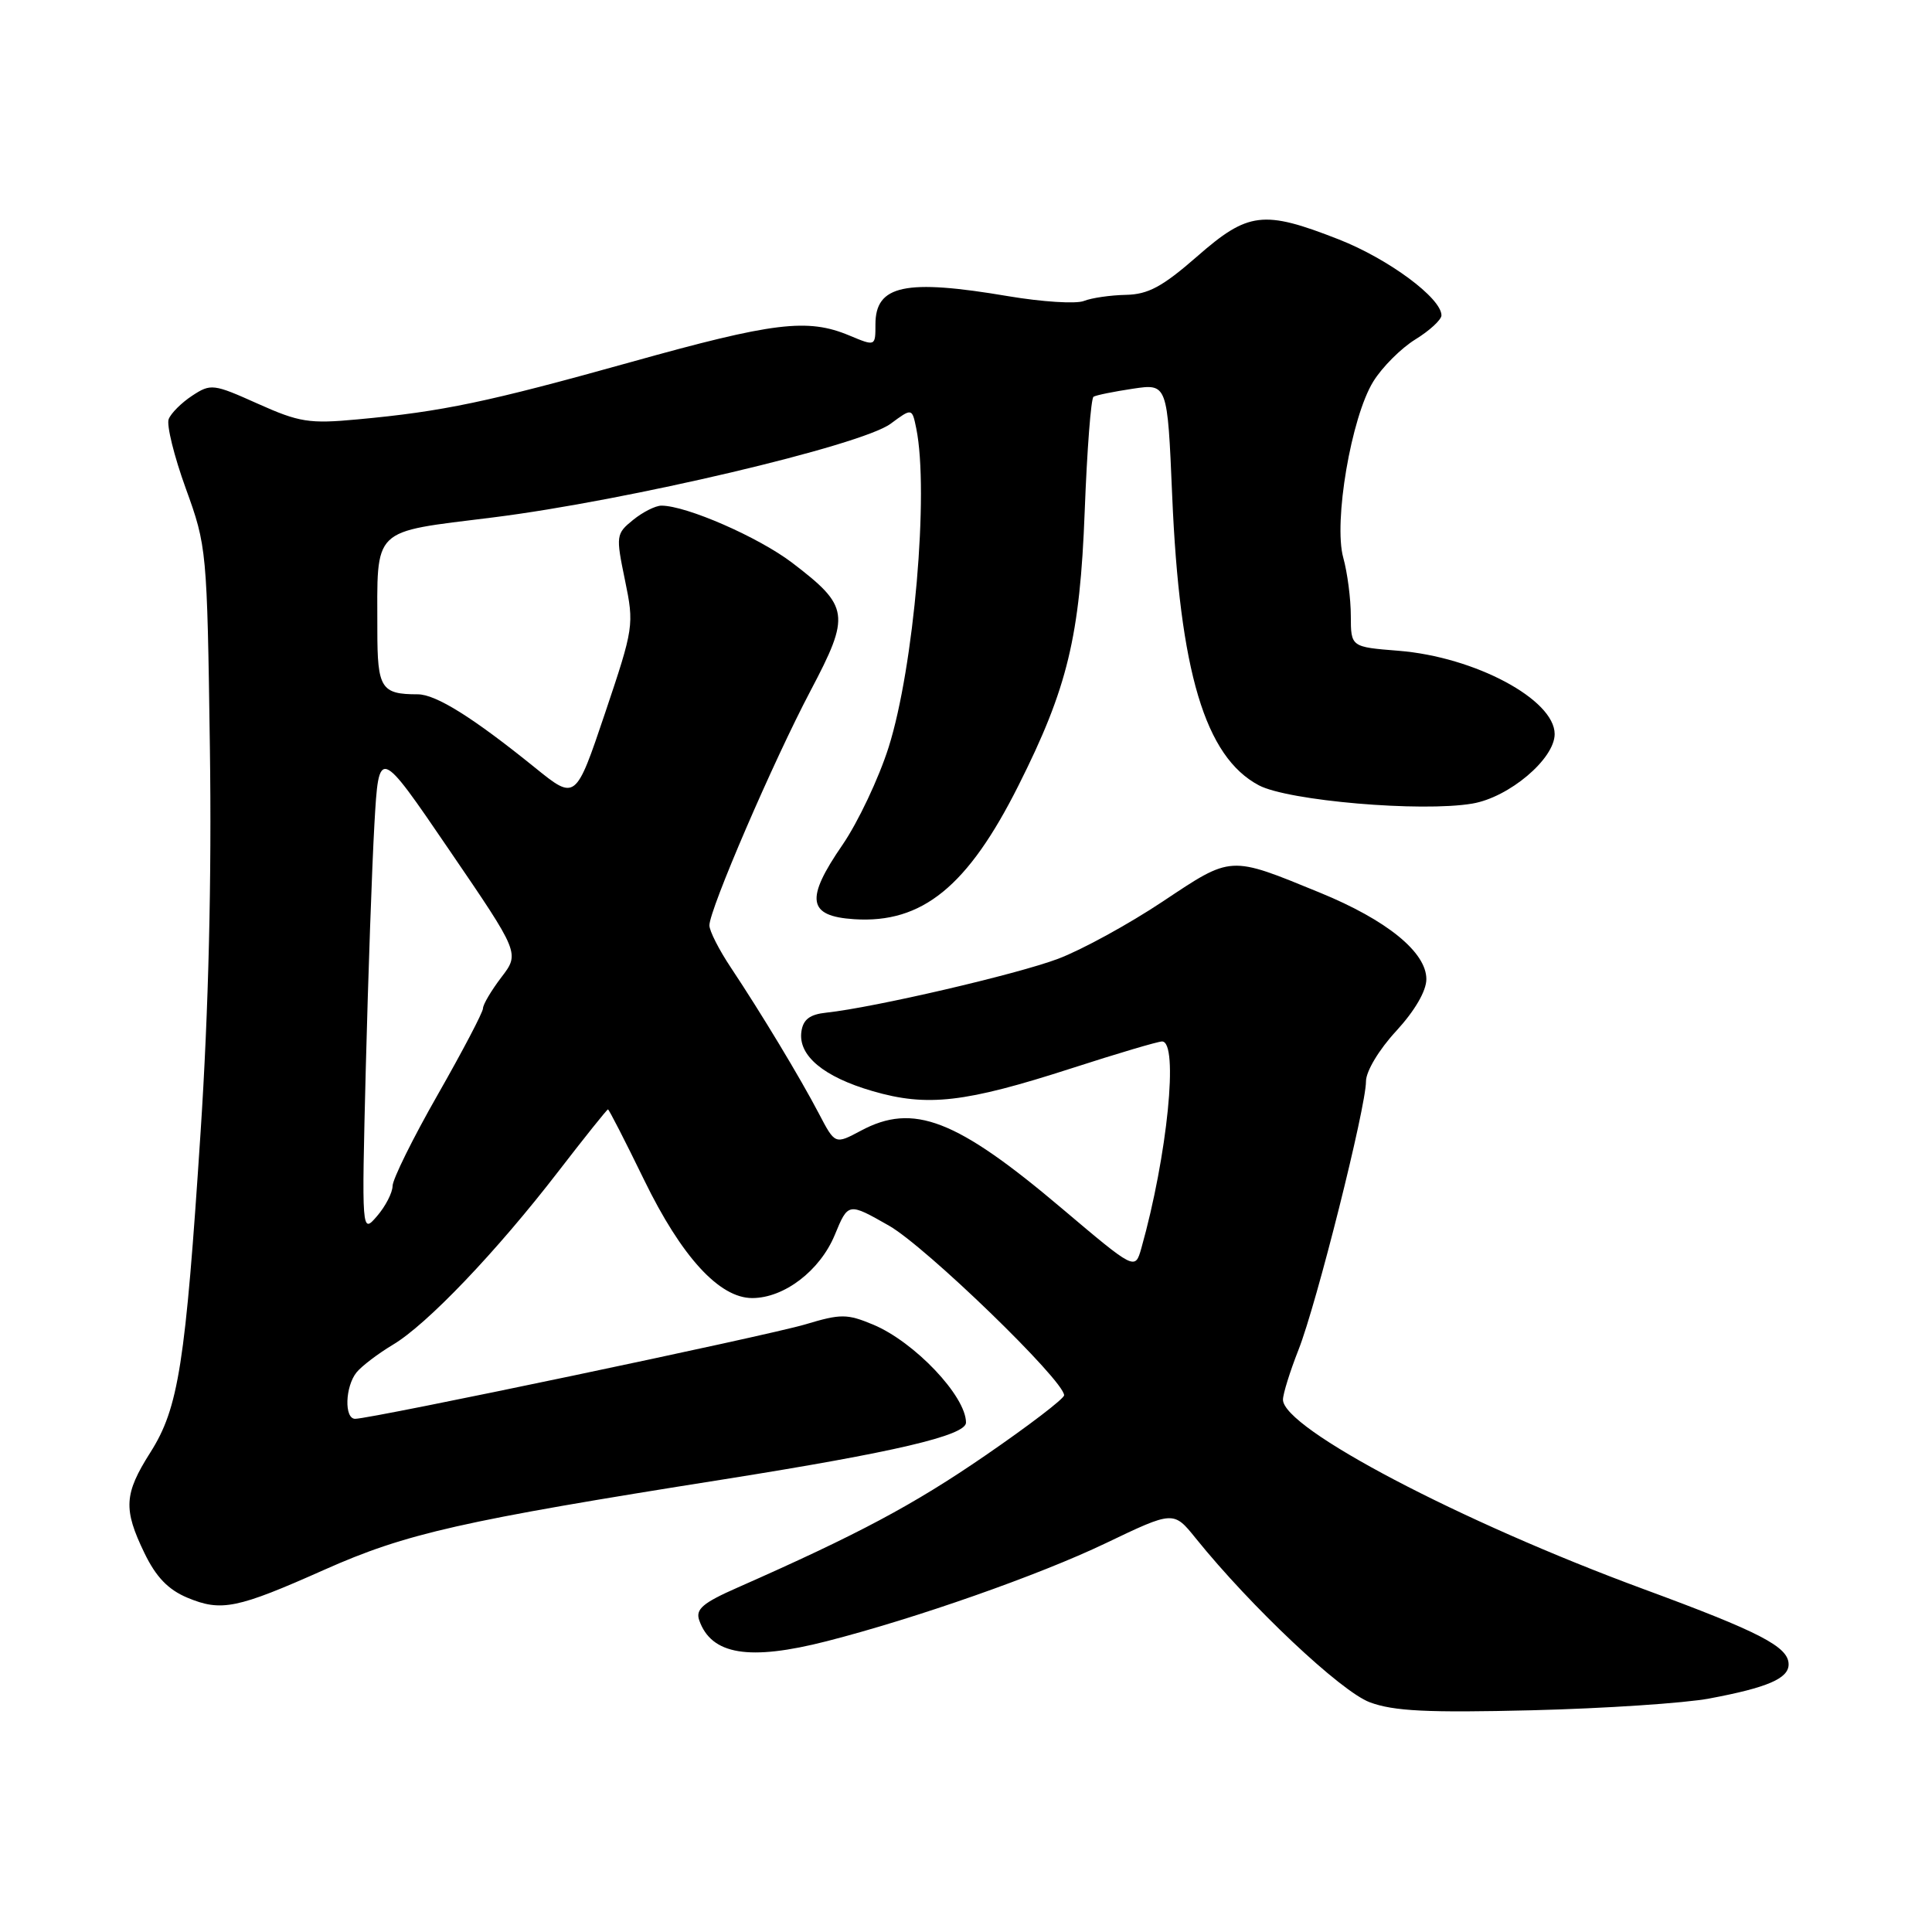 <?xml version="1.0" encoding="UTF-8" standalone="no"?>
<!DOCTYPE svg PUBLIC "-//W3C//DTD SVG 1.1//EN" "http://www.w3.org/Graphics/SVG/1.1/DTD/svg11.dtd" >
<svg xmlns="http://www.w3.org/2000/svg" xmlns:xlink="http://www.w3.org/1999/xlink" version="1.1" viewBox="0 0 256 256">
 <g >
 <path fill="currentColor"
d=" M 226.50 225.06 C 234.19 223.62 237.00 222.41 237.00 220.54 C 237.00 218.21 233.24 216.26 217.80 210.57 C 193.51 201.62 170.00 189.27 170.00 185.46 C 170.00 184.70 170.93 181.72 172.06 178.85 C 174.45 172.80 181.00 146.72 181.00 143.28 C 181.00 141.96 182.72 139.08 185.00 136.62 C 187.47 133.93 189.00 131.31 189.00 129.74 C 189.00 126.17 183.76 121.91 174.89 118.28 C 162.86 113.35 163.27 113.33 154.06 119.46 C 149.57 122.45 143.33 125.87 140.19 127.05 C 134.76 129.10 115.83 133.50 109.50 134.18 C 107.30 134.41 106.42 135.08 106.19 136.69 C 105.74 139.86 109.11 142.69 115.63 144.58 C 122.88 146.69 127.87 146.11 142.00 141.55 C 148.03 139.60 153.42 138.00 153.98 138.00 C 156.21 138.00 154.69 153.14 151.23 165.41 C 150.40 168.32 150.40 168.32 140.69 160.11 C 126.72 148.29 121.02 146.09 114.06 149.83 C 110.65 151.65 110.65 151.65 108.52 147.58 C 106.01 142.78 100.86 134.25 96.85 128.22 C 95.28 125.87 94.00 123.35 94.00 122.62 C 94.00 120.52 102.45 100.91 107.41 91.51 C 112.71 81.46 112.55 80.36 104.98 74.58 C 100.52 71.18 90.95 67.00 87.64 67.00 C 86.86 67.00 85.17 67.85 83.89 68.89 C 81.63 70.72 81.59 70.97 82.81 76.86 C 84.04 82.81 83.98 83.17 80.17 94.50 C 76.27 106.07 76.27 106.07 70.88 101.71 C 62.68 95.08 57.76 92.00 55.35 92.00 C 50.50 92.00 50.00 91.21 50.00 83.52 C 50.00 69.67 49.04 70.60 65.34 68.56 C 83.14 66.33 114.11 59.03 118.01 56.15 C 120.85 54.05 120.85 54.05 121.41 56.77 C 123.12 65.18 121.10 88.42 117.75 99.01 C 116.44 103.14 113.69 108.95 111.64 111.94 C 106.66 119.17 107.01 121.40 113.19 121.80 C 122.19 122.38 128.23 117.48 134.95 104.09 C 141.46 91.15 143.10 84.34 143.73 67.72 C 144.04 59.59 144.56 52.77 144.90 52.57 C 145.23 52.36 147.57 51.89 150.09 51.51 C 154.69 50.82 154.69 50.82 155.32 65.66 C 156.31 89.01 159.68 100.28 166.81 104.06 C 170.69 106.11 188.33 107.63 195.09 106.48 C 199.95 105.66 206.00 100.56 206.00 97.27 C 206.00 92.69 195.43 87.04 185.31 86.23 C 179.00 85.73 179.00 85.73 178.99 81.61 C 178.99 79.35 178.54 75.88 177.99 73.90 C 176.68 69.18 179.04 55.28 181.97 50.55 C 183.14 48.65 185.65 46.14 187.55 44.97 C 189.45 43.80 191.00 42.36 191.00 41.79 C 191.00 39.50 183.97 34.30 177.39 31.72 C 167.41 27.81 165.39 28.05 158.60 34.00 C 154.03 37.99 152.14 39.01 149.19 39.07 C 147.16 39.11 144.65 39.47 143.62 39.88 C 142.58 40.29 138.08 40.00 133.62 39.25 C 119.94 36.93 116.00 37.77 116.00 42.98 C 116.00 45.90 116.00 45.90 112.53 44.45 C 107.00 42.14 102.51 42.69 83.59 47.98 C 64.60 53.28 58.67 54.53 47.38 55.57 C 40.98 56.17 39.66 55.96 34.15 53.49 C 28.29 50.86 27.93 50.81 25.47 52.43 C 24.05 53.36 22.65 54.76 22.35 55.54 C 22.05 56.32 23.07 60.46 24.62 64.73 C 27.40 72.39 27.44 72.88 27.81 99.00 C 28.06 116.46 27.64 133.86 26.58 150.00 C 24.57 180.78 23.66 186.57 19.92 192.46 C 16.43 197.96 16.32 199.96 19.14 205.79 C 20.67 208.96 22.29 210.64 24.82 211.70 C 29.32 213.58 31.40 213.16 43.00 207.99 C 53.84 203.17 61.08 201.53 95.97 196.01 C 118.52 192.43 128.00 190.21 128.00 188.50 C 128.00 185.00 121.18 177.81 115.70 175.52 C 112.24 174.08 111.42 174.07 106.70 175.49 C 101.67 176.99 49.21 188.00 47.06 188.00 C 45.59 188.00 45.73 183.72 47.25 181.84 C 47.94 181.00 50.10 179.36 52.05 178.19 C 56.57 175.51 65.79 165.85 73.96 155.25 C 77.46 150.71 80.43 147.00 80.56 147.00 C 80.69 147.00 82.85 151.21 85.35 156.35 C 90.30 166.52 95.31 172.00 99.67 172.00 C 103.91 172.00 108.65 168.37 110.61 163.64 C 112.39 159.33 112.39 159.33 117.80 162.41 C 122.70 165.21 141.00 182.93 141.00 184.88 C 141.00 185.33 136.30 188.92 130.56 192.86 C 121.03 199.41 113.73 203.30 97.76 210.35 C 93.12 212.39 92.14 213.23 92.65 214.69 C 94.25 219.28 99.26 220.10 109.54 217.47 C 121.34 214.45 137.67 208.72 146.50 204.49 C 155.50 200.18 155.50 200.18 158.45 203.84 C 165.77 212.92 177.68 224.13 181.50 225.56 C 184.67 226.74 189.14 226.96 203.00 226.62 C 212.62 226.38 223.20 225.68 226.50 225.06 Z  M 48.47 141.50 C 48.78 129.40 49.29 114.87 49.61 109.22 C 50.20 98.94 50.20 98.94 59.53 112.63 C 68.87 126.31 68.87 126.31 66.43 129.50 C 65.10 131.25 64.00 133.10 64.00 133.61 C 64.00 134.12 61.31 139.25 58.02 145.02 C 54.73 150.78 52.03 156.24 52.02 157.14 C 52.01 158.04 51.08 159.84 49.96 161.14 C 47.92 163.50 47.92 163.50 48.47 141.50 Z "/>
</g>
</svg>